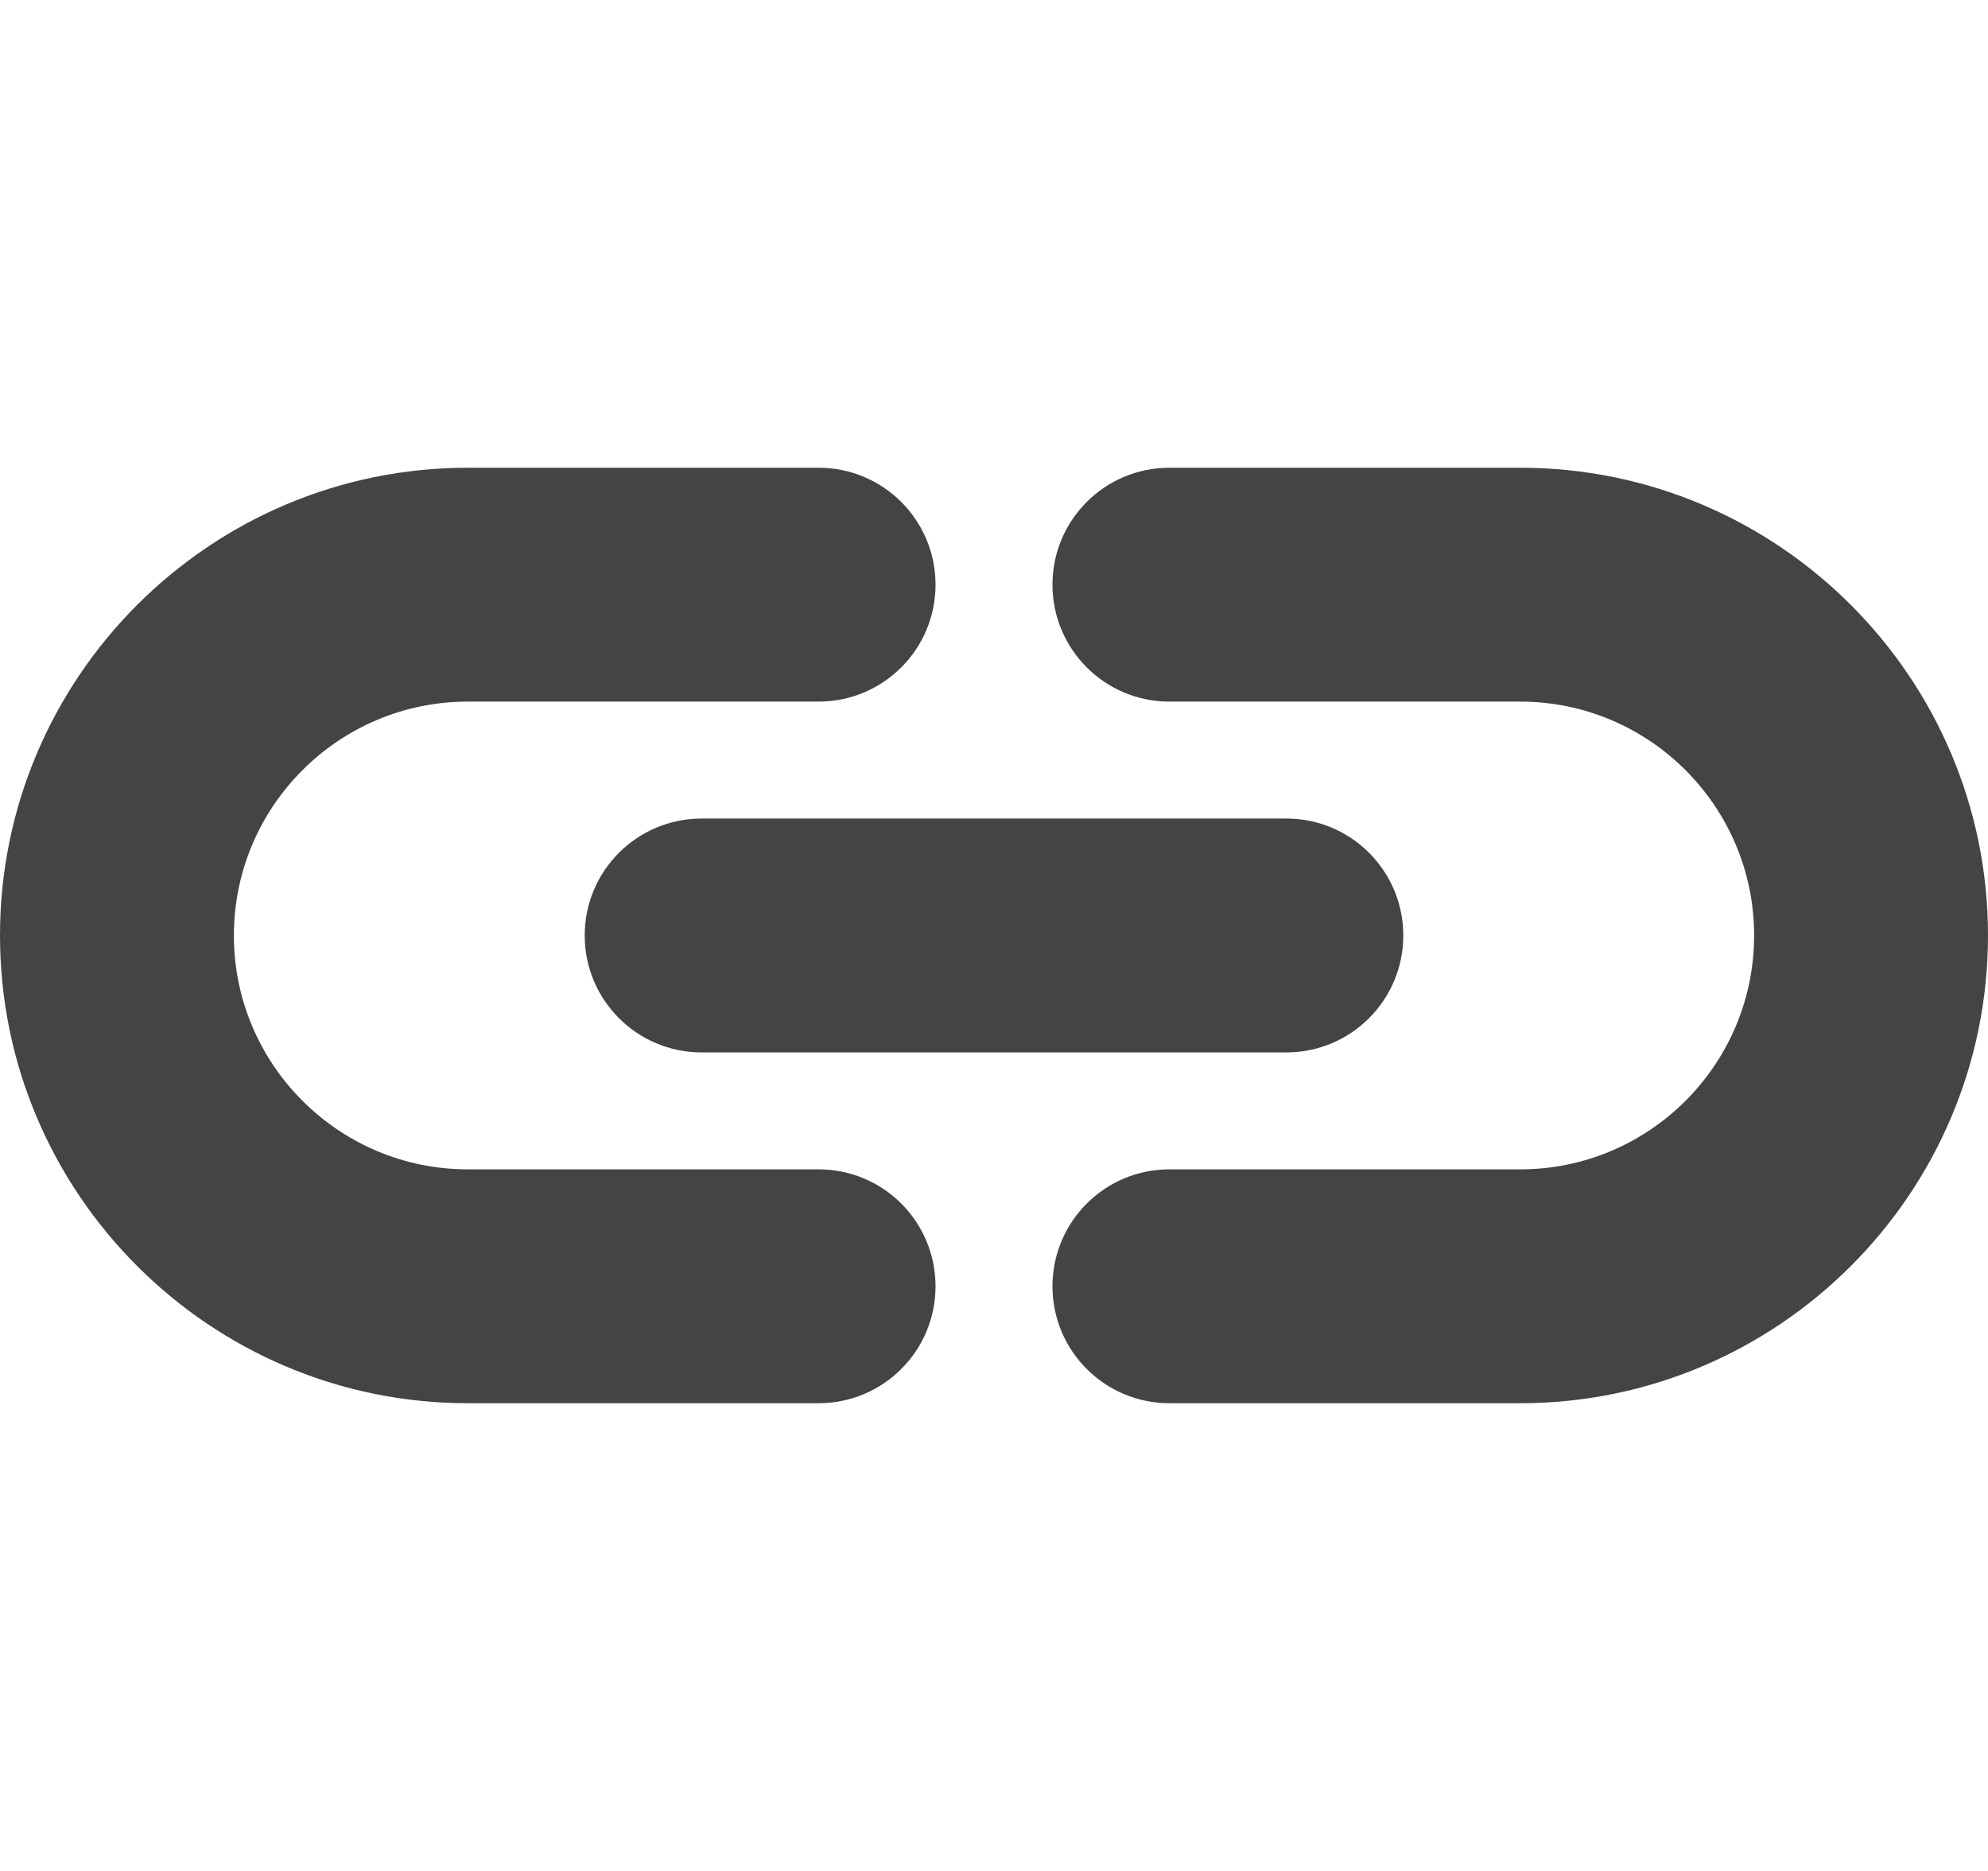 <?xml version="1.0" encoding="utf-8"?>
<!-- Generated by IcoMoon.io -->
<!DOCTYPE svg PUBLIC "-//W3C//DTD SVG 1.1//EN" "http://www.w3.org/Graphics/SVG/1.1/DTD/svg11.dtd">
<svg version="1.1" xmlns="http://www.w3.org/2000/svg" xmlns:xlink="http://www.w3.org/1999/xlink" width="34" height="32" viewBox="0 0 34 32">
<path fill="#444444" d="M14 24h-6c-4.411 0-8-3.589-8-8s3.589-8 8-8h6c1.105 0 2 0.895 2 2s-0.895 2-2 2h-6c-2.206 0-4 1.794-4 4s1.794 4 4 4h6c1.105 0 2 0.895 2 2s-0.895 2-2 2z"></path>
<path fill="#444444" d="M26 24h-6c-1.105 0-2-0.895-2-2s0.895-2 2-2h6c2.206 0 4-1.794 4-4s-1.794-4-4-4h-6c-1.105 0-2-0.895-2-2s0.895-2 2-2h6c4.411 0 8 3.589 8 8s-3.589 8-8 8z"></path>
<path fill="#444444" d="M22 18h-10c-1.105 0-2-0.895-2-2s0.895-2 2-2h10c1.105 0 2 0.895 2 2s-0.895 2-2 2z"></path>
</svg>
